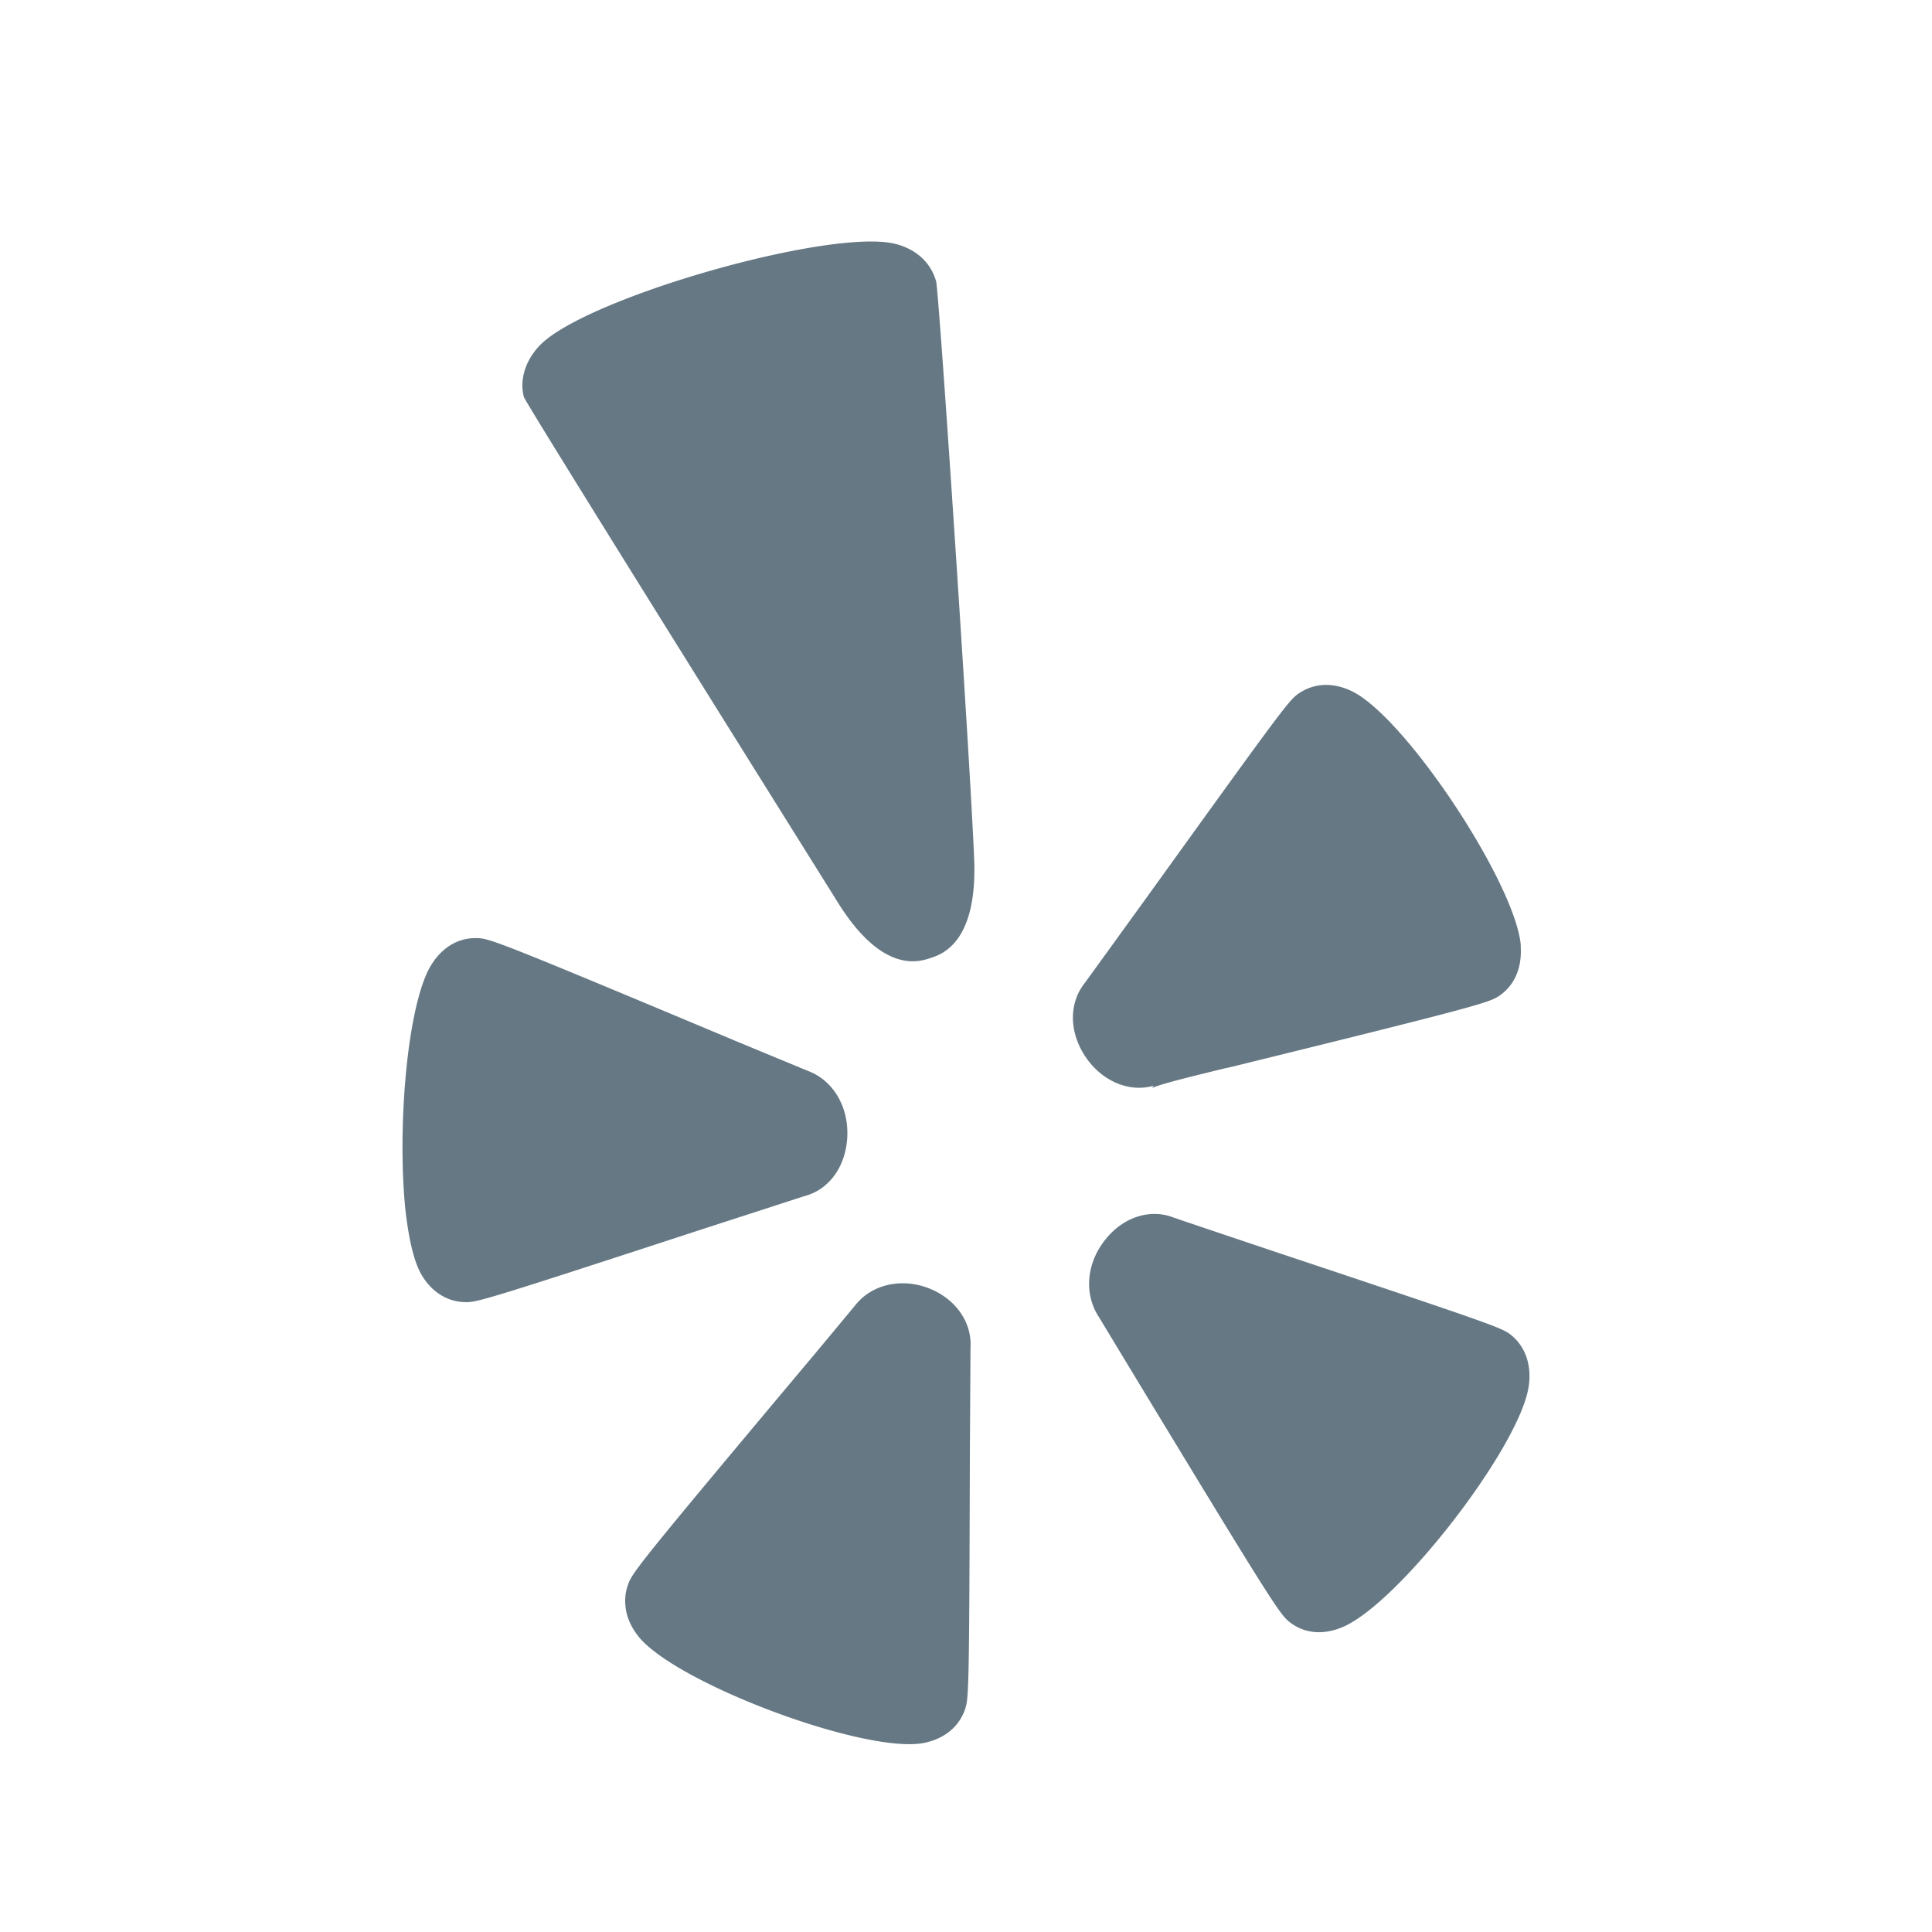 <svg fill="none" xmlns="http://www.w3.org/2000/svg" viewBox="0 0 24 24">
  <path d="M12.1 10.638c-.053-1.26-.426-6.877-.47-7.138-.064-.235-.245-.403-.506-.47-.799-.202-3.854.669-4.421 1.263-.182.192-.25.43-.195.64.088.186 3.876 6.239 3.876 6.239.56.922 1.016.78 1.166.732.15-.048.602-.192.55-1.266Zm3.146 2.628c3.132-.77 3.253-.812 3.377-.895.19-.128.284-.346.268-.61v-.029c-.08-.78-1.428-2.814-2.092-3.143-.235-.115-.471-.107-.665.025-.12.08-.21.202-1.887 2.531l-.767 1.06c-.2.246-.202.6-.008.904.202.314.544.467.857.379 0 0-.013.022-.017.026.155-.06.432-.128.934-.25Zm3.745 3.95c-.106.755-1.626 2.718-2.322 3-.241.099-.473.075-.654-.07-.118-.094-.243-.285-1.88-2.985l-.487-.805c-.186-.288-.15-.668.083-.957.224-.283.56-.388.851-.273.016.007 1.225.413 1.225.413 2.755.919 2.846.954 2.962 1.043.178.144.259.371.222.634Zm-7.005 4.024c.049-.14.054-.238.062-3.182l.008-1.314c.02-.318-.183-.608-.516-.74-.343-.133-.711-.05-.918.213 0 0-.604.729-.607.729-2.077 2.477-2.162 2.591-2.213 2.738a.596.596 0 0 0-.032.27c.012.131.07.262.167.382.481.582 2.79 1.446 3.527 1.318.257-.048.443-.194.522-.414Zm-6.951-6.222c-.102-1.015.023-2.546.322-3.031.14-.225.344-.342.573-.333.15.002.282.05 3.246 1.293l.865.358c.313.119.504.45.484.823-.02.365-.226.651-.531.73l-1.231.399c-2.758.901-2.85.927-2.996.918-.229-.007-.43-.145-.55-.375-.085-.167-.145-.446-.182-.782Z" fill="#657884"/>
</svg>
